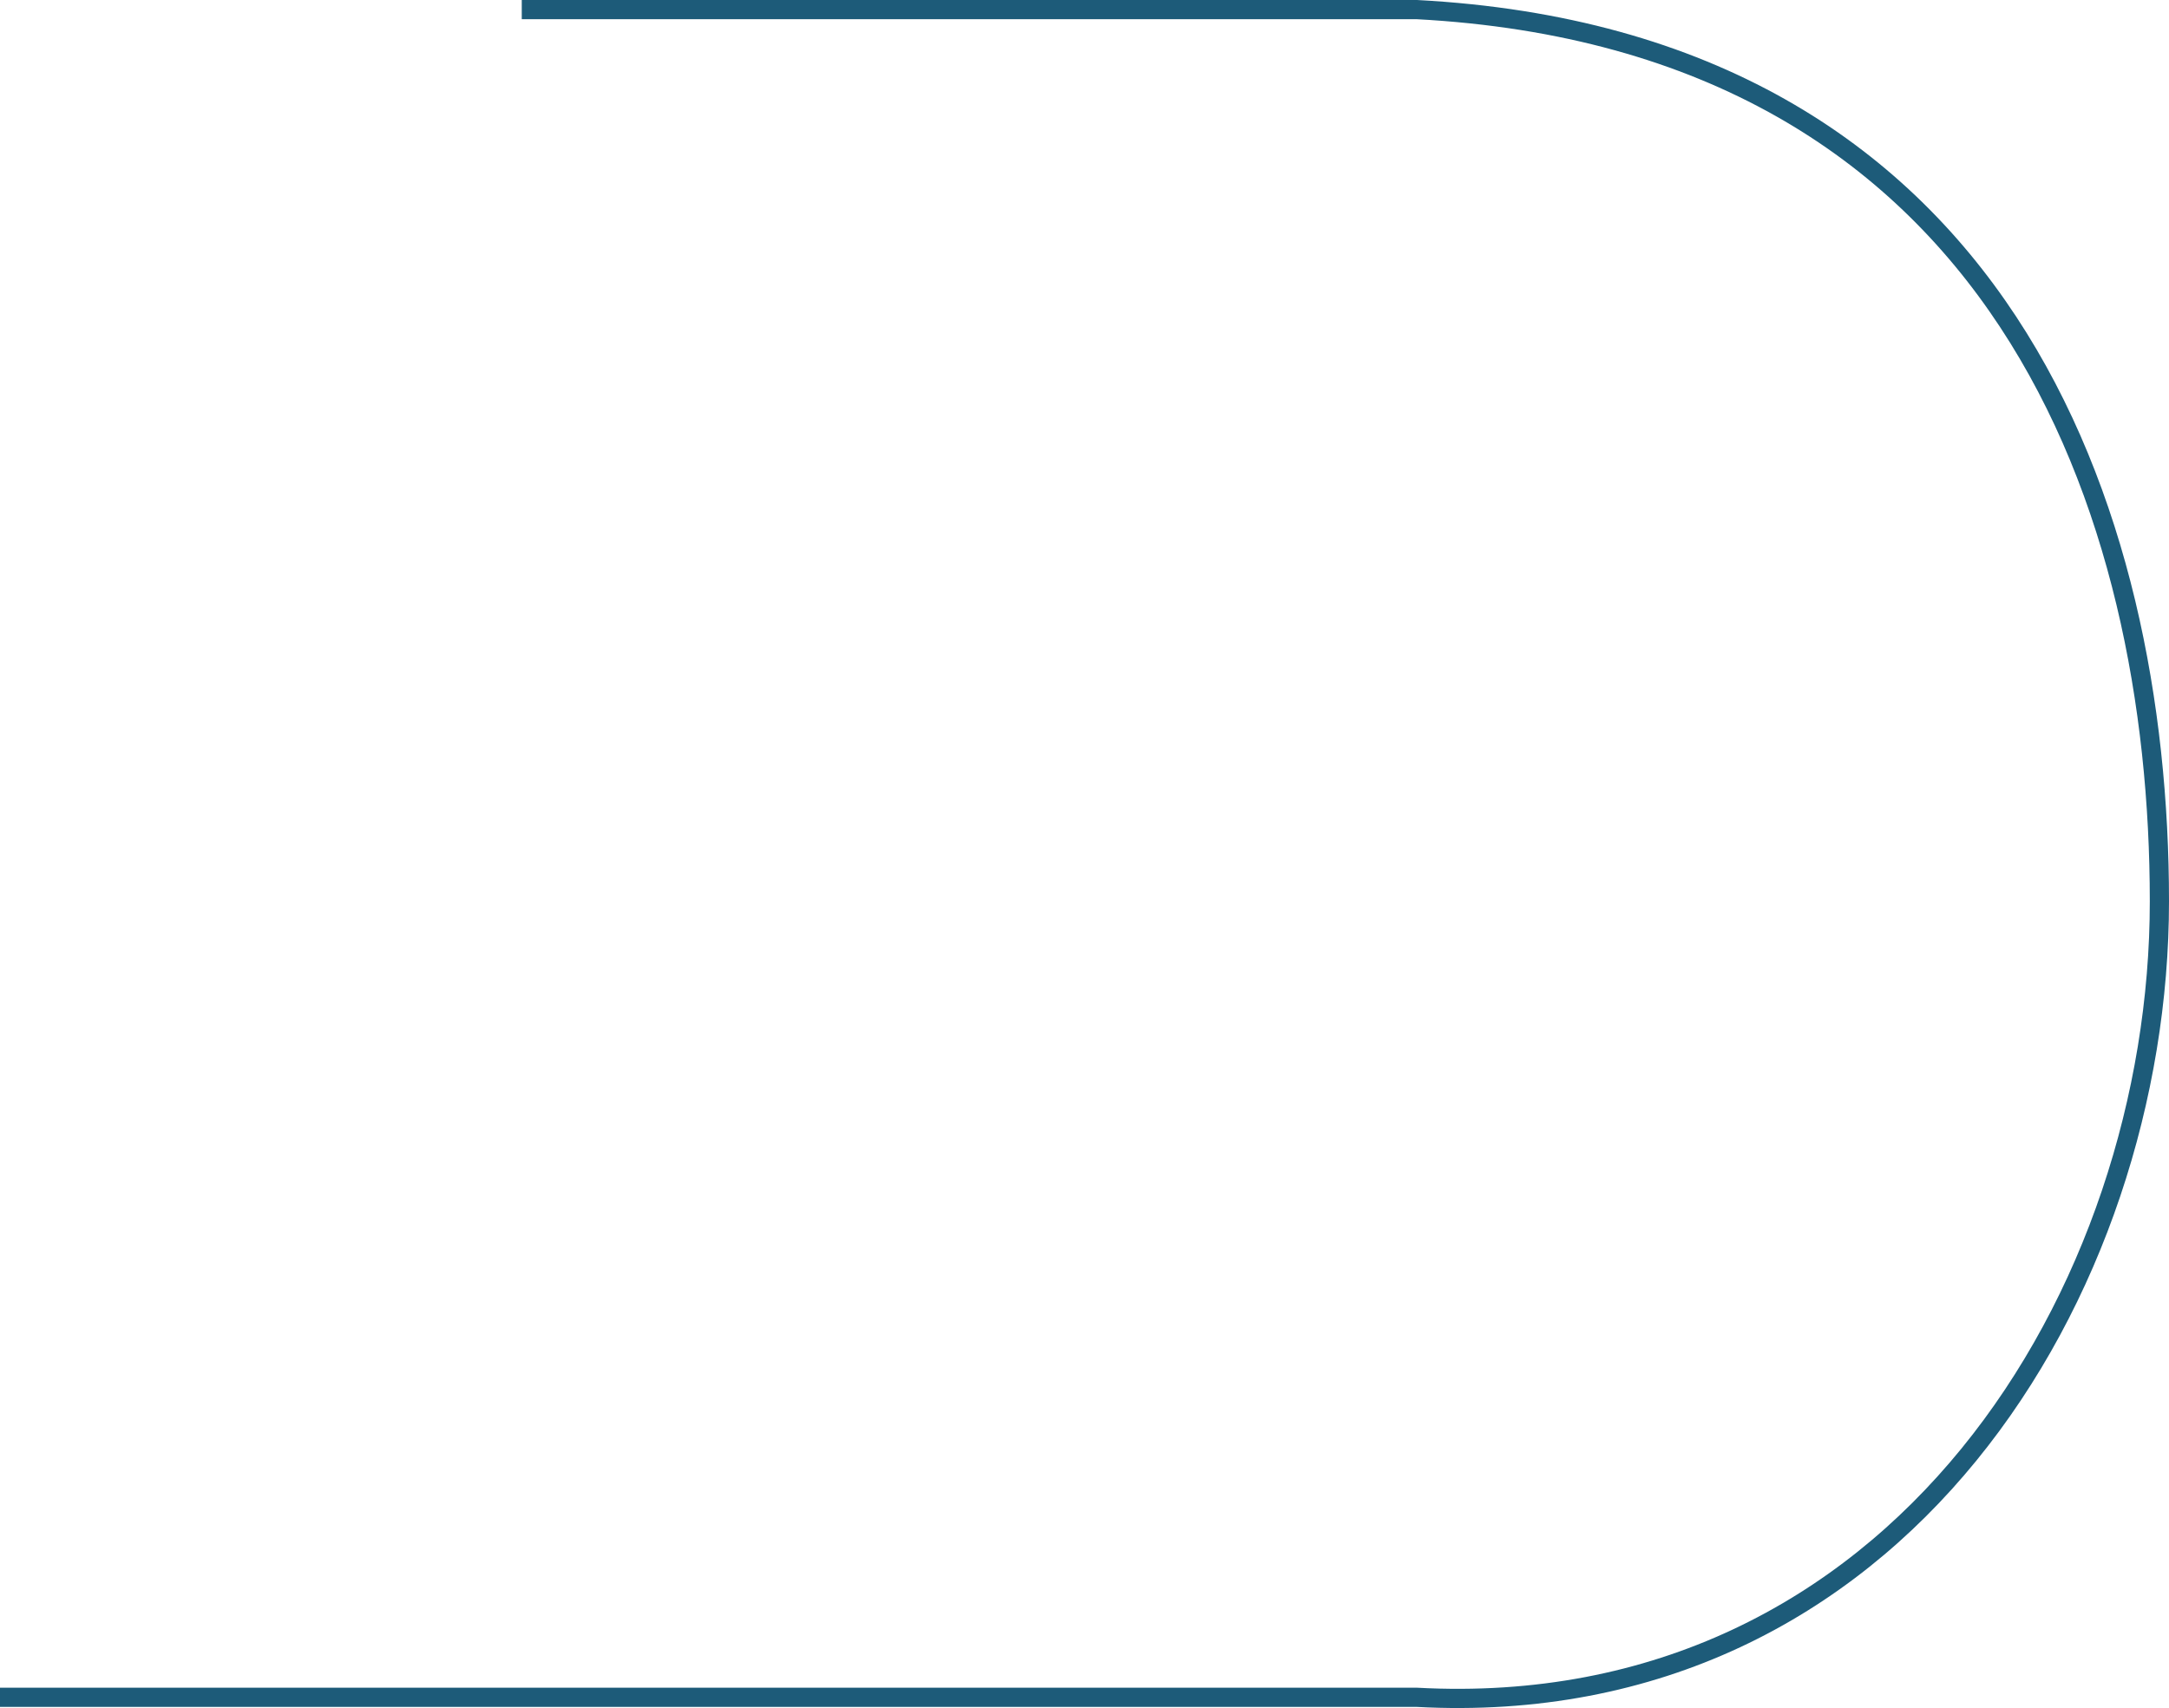 <svg width="226" height="178" viewBox="0 0 226 178" fill="none" xmlns="http://www.w3.org/2000/svg">
<path d="M0 176.883H147.619C197.827 179.6 225 134.411 225 93.938C225 53.465 208.707 4.248 147.619 1H54.365" stroke="#1D5B79" stroke-width="2"/>
</svg>
